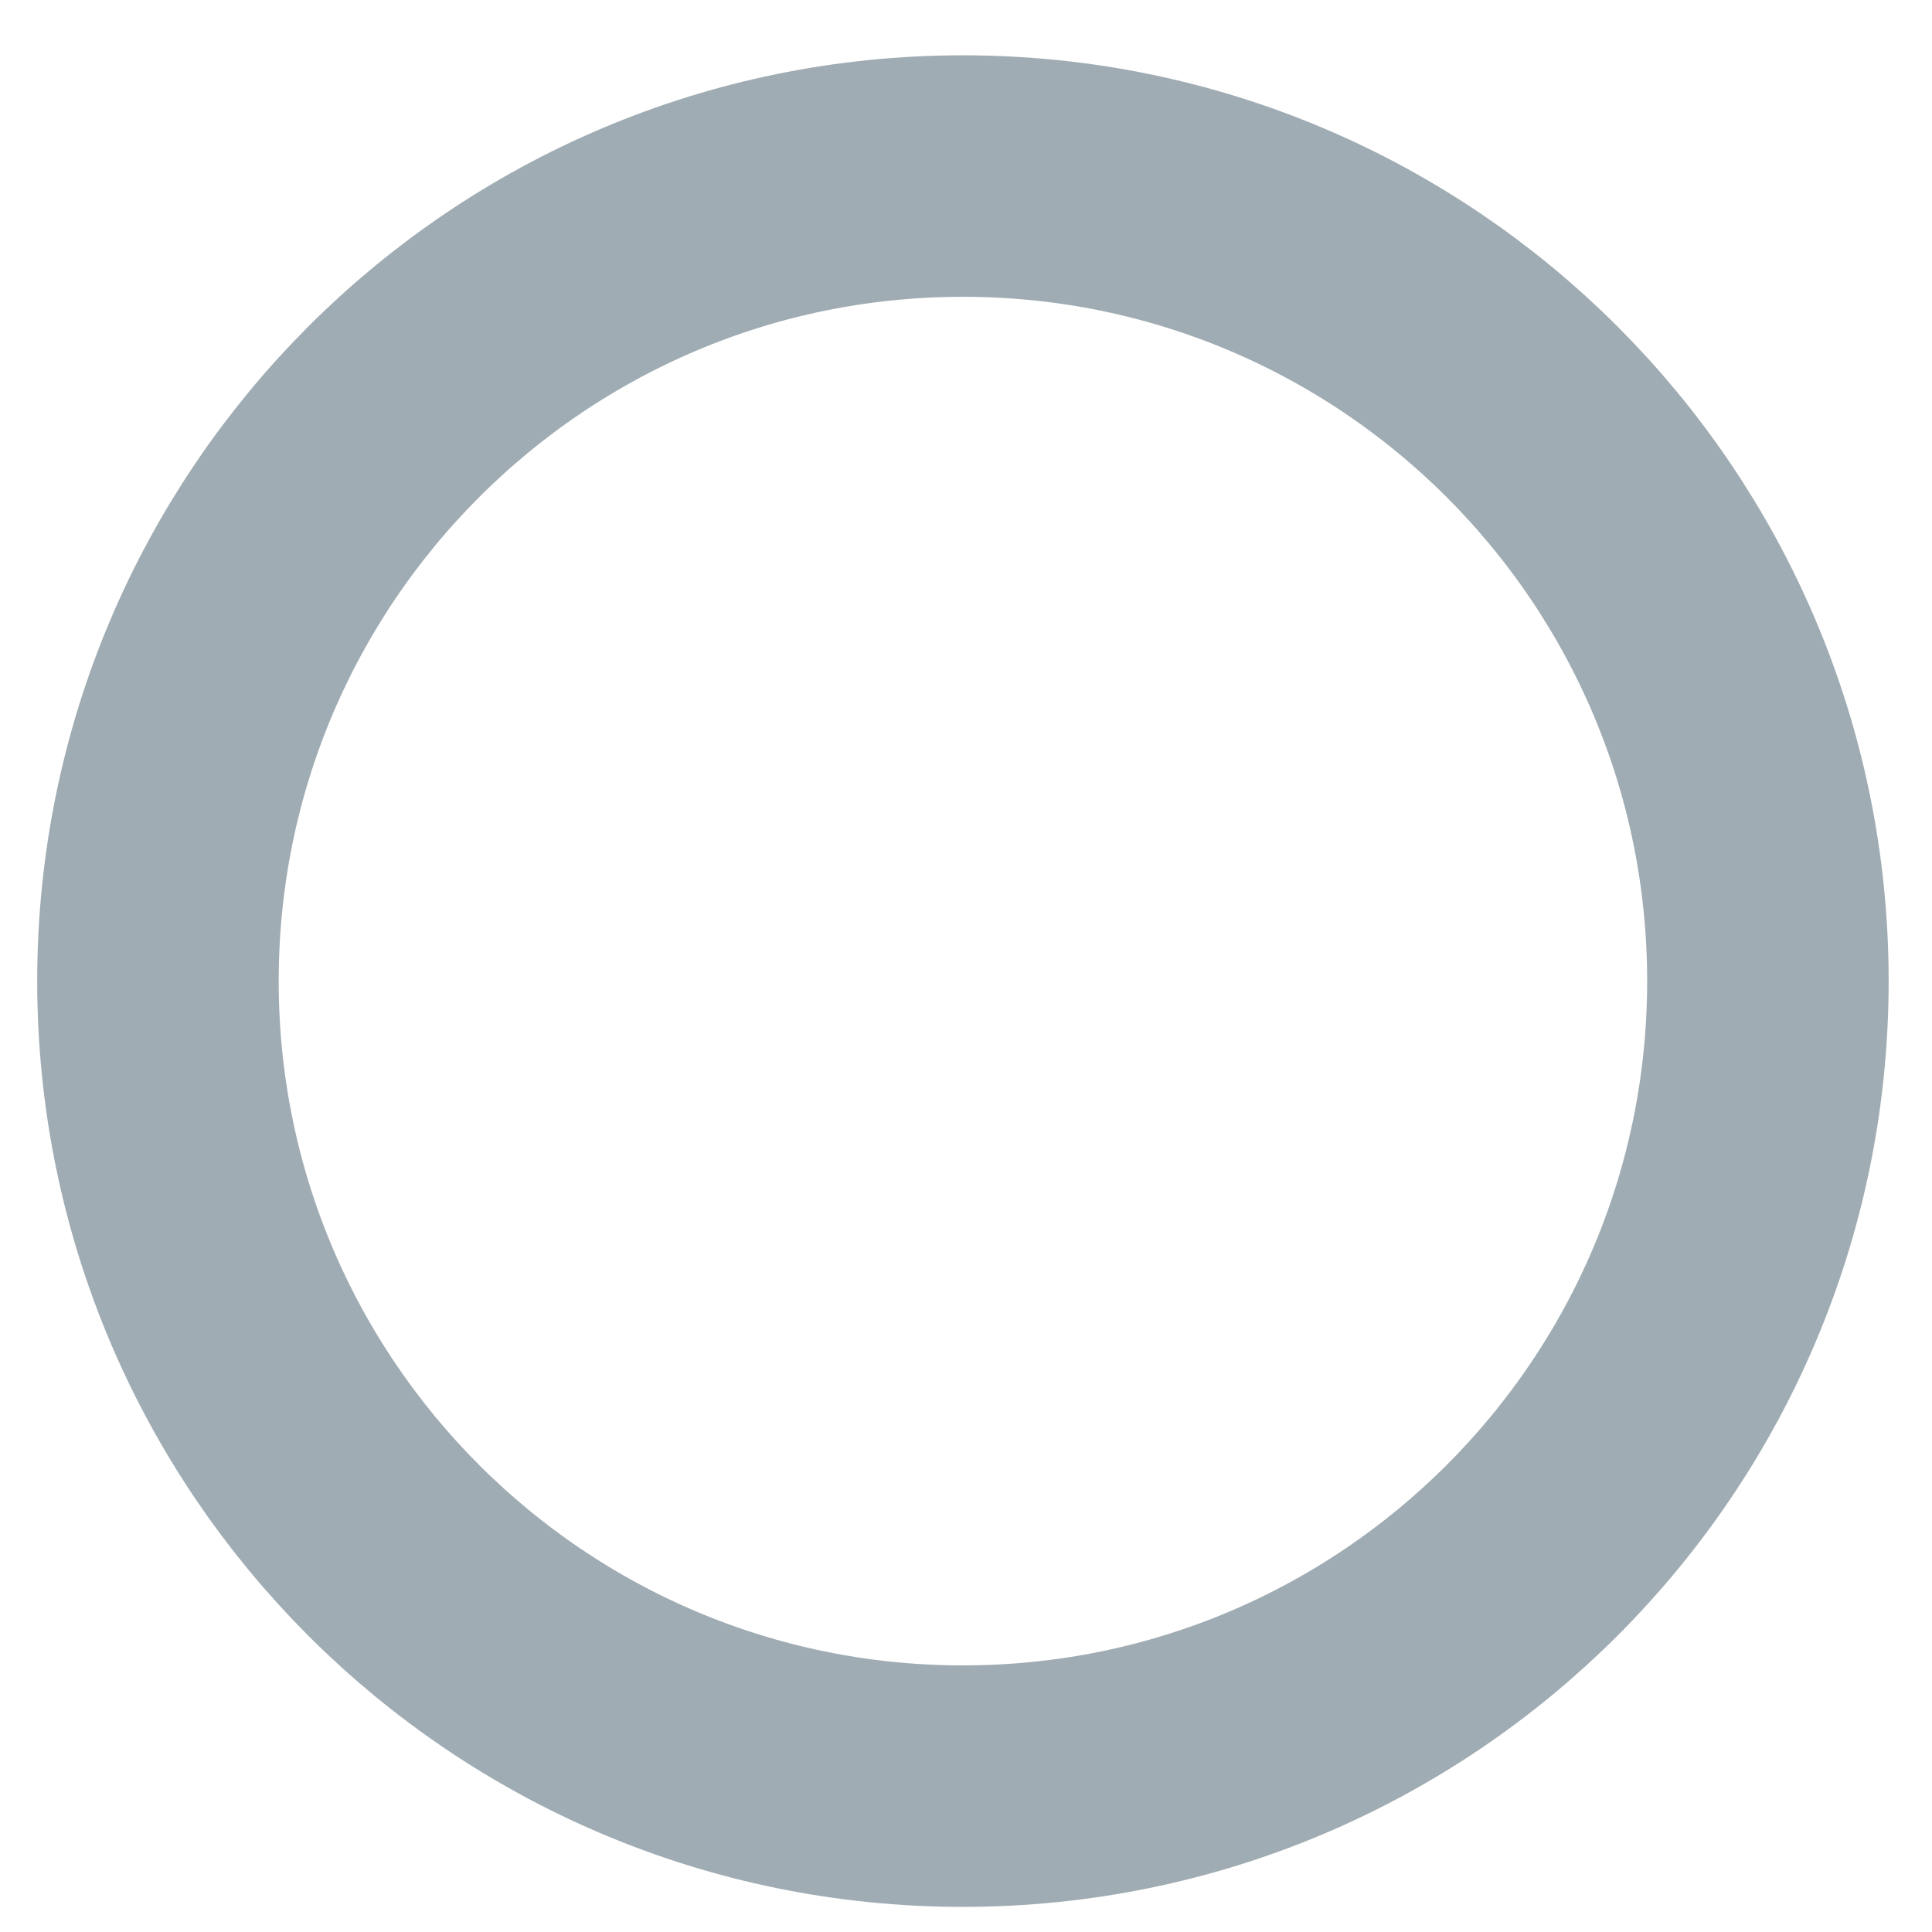 <svg width="16" height="16" viewBox="0 0 16 16" fill="none" xmlns="http://www.w3.org/2000/svg">
<path d="M7.974 14.792C11.656 14.792 14.641 11.807 14.641 8.125C14.641 4.443 11.656 1.458 7.974 1.458C4.293 1.458 1.308 4.443 1.308 8.125C1.308 11.807 4.293 14.792 7.974 14.792Z" stroke="#A0ACB3" stroke-width="2" stroke-linecap="round" stroke-linejoin="round"/>
</svg>
